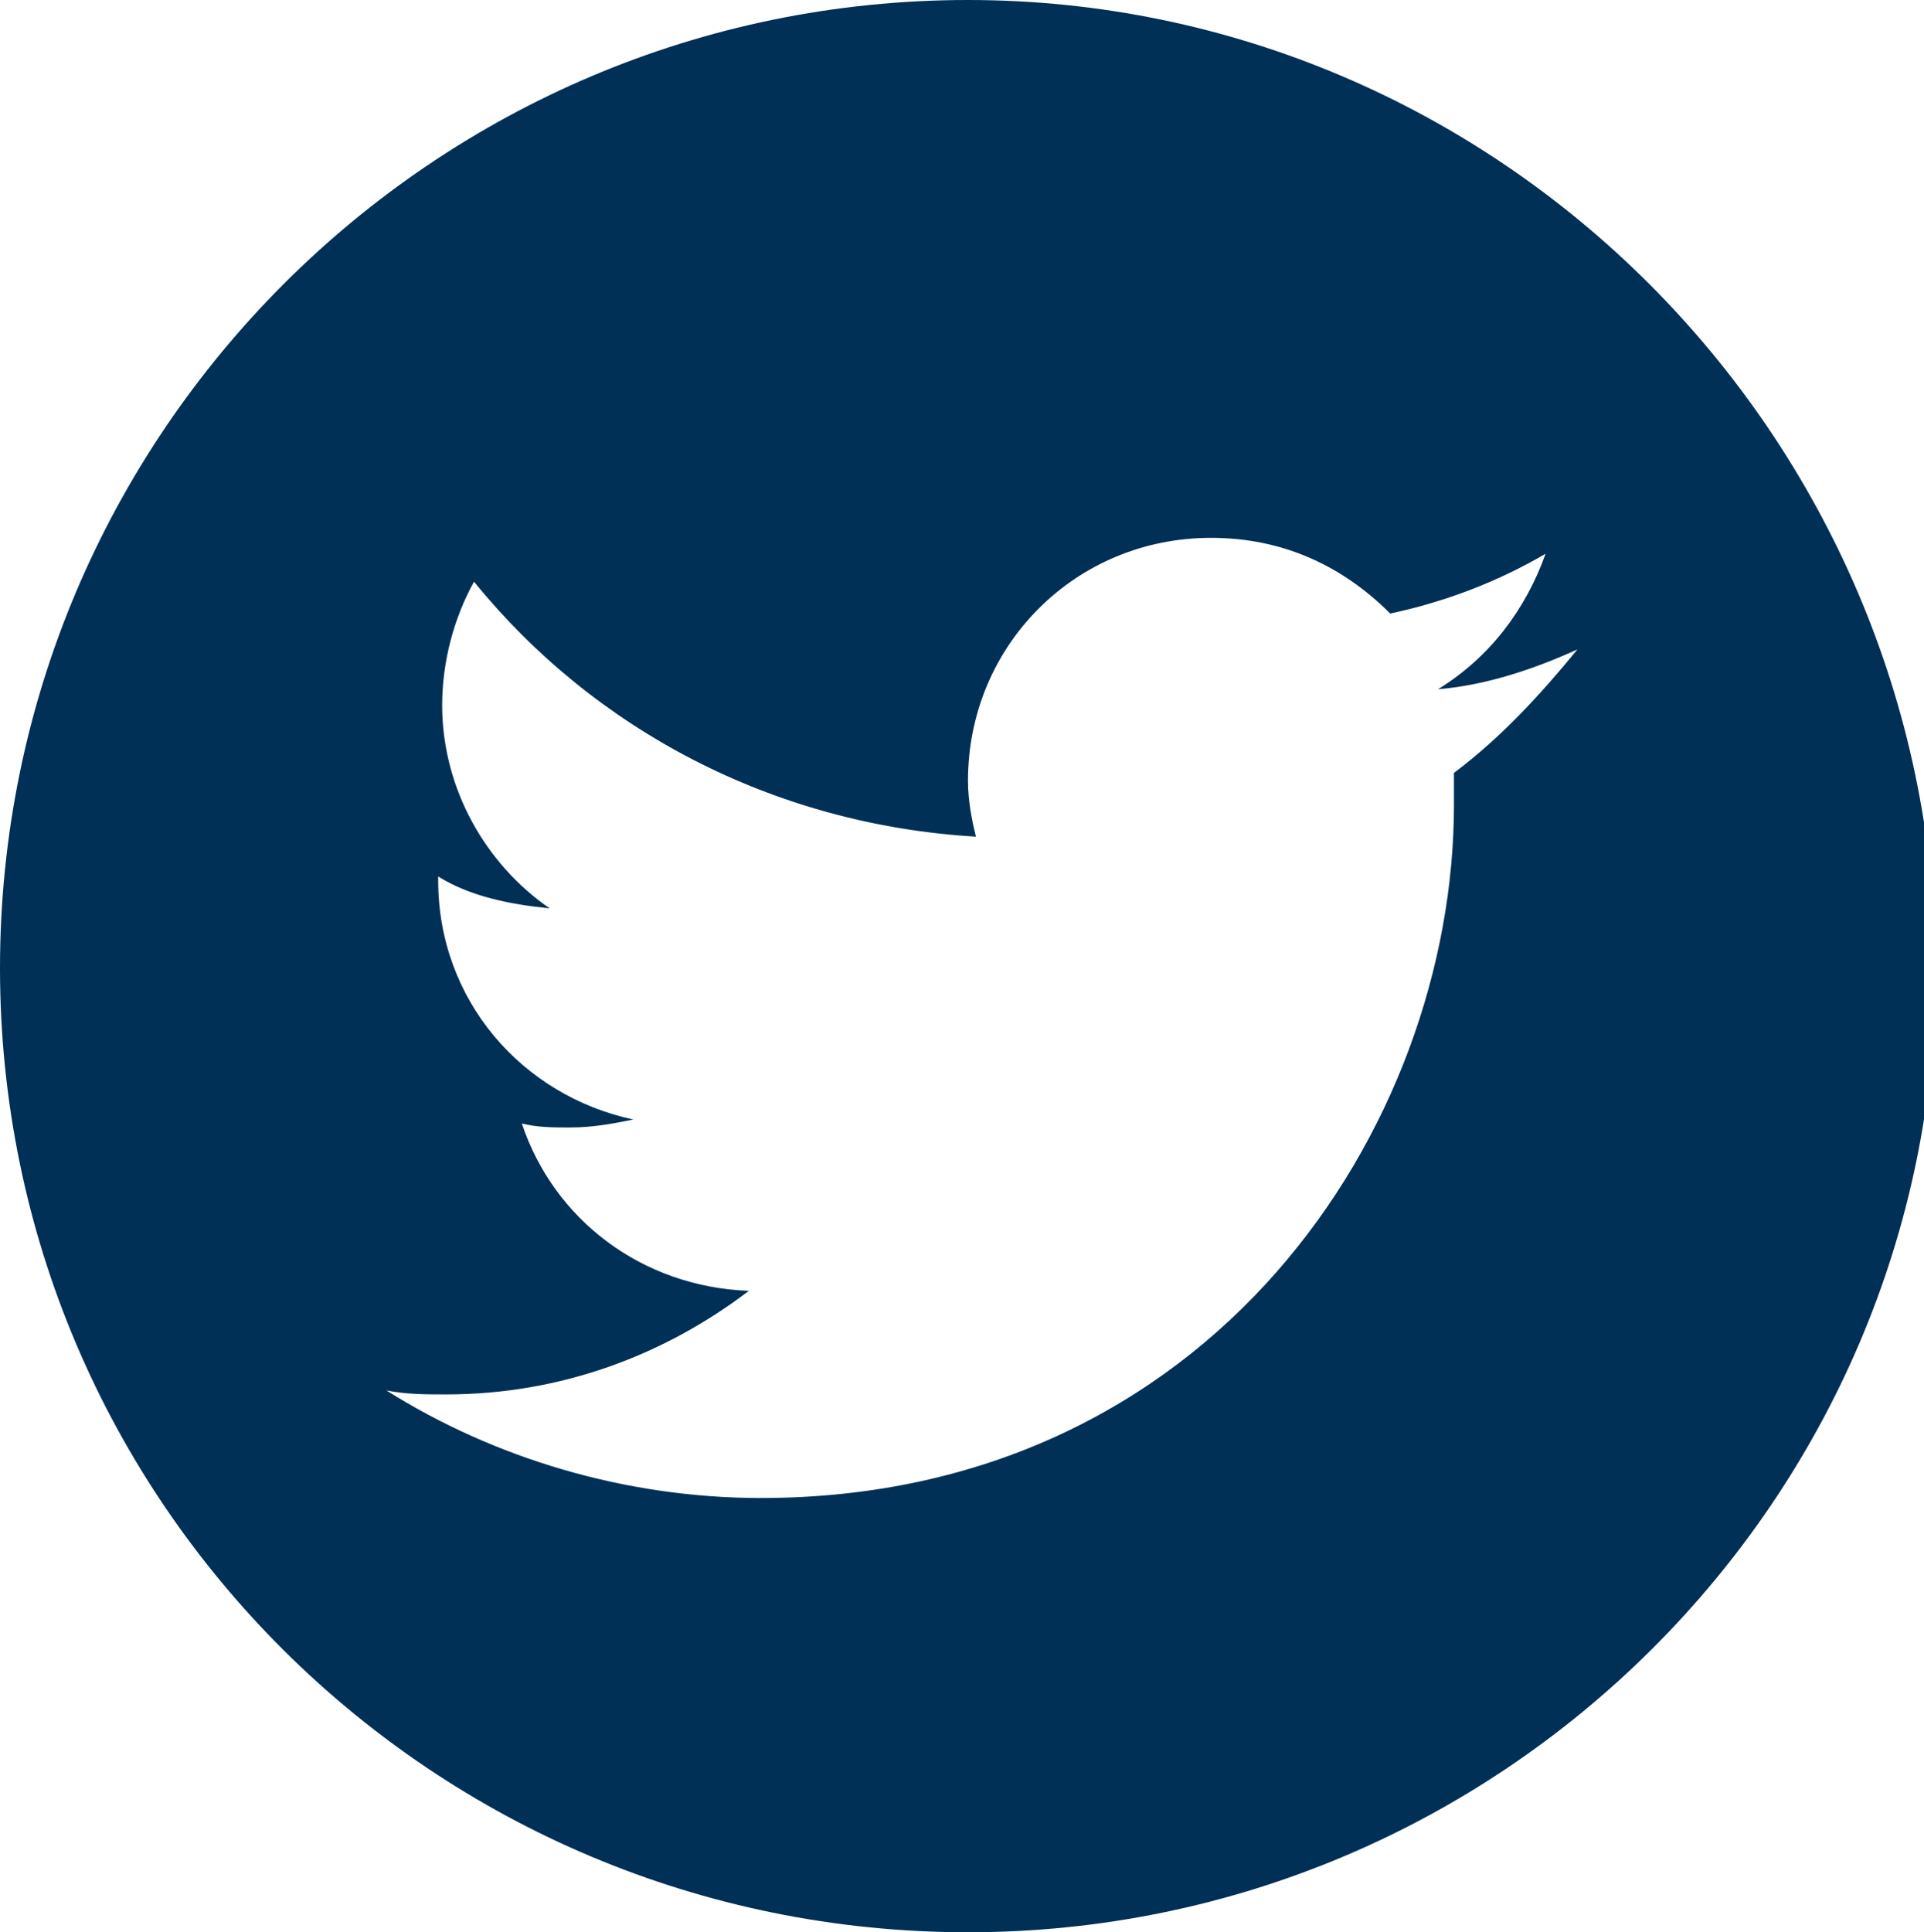 <?xml version="1.0" encoding="utf-8"?>
<!-- Generator: Adobe Illustrator 17.1.0, SVG Export Plug-In . SVG Version: 6.00 Build 0)  -->
<!DOCTYPE svg PUBLIC "-//W3C//DTD SVG 1.1//EN" "http://www.w3.org/Graphics/SVG/1.1/DTD/svg11.dtd">
<svg version="1.1" id="Layer_1" xmlns="http://www.w3.org/2000/svg" xmlns:xlink="http://www.w3.org/1999/xlink" x="0px" y="0px"
	 viewBox="0 0 48.3 48.5" enable-background="new 0 0 48.3 48.5" xml:space="preserve">
<path fill="#003056" d="M24.3,0C10.9,0,0,10.9,0,24.3c0,13.4,10.9,24.2,24.3,24.2c13.4,0,24.3-10.9,24.3-24.2
	C48.5,10.9,37.6,0,24.3,0z M36.5,19.4c0,0.3,0,0.5,0,0.8c0,8.1-6.1,17.4-17.4,17.4c-3.4,0-6.7-1-9.4-2.7c0.5,0.1,1,0.1,1.5,0.1
	c2.9,0,5.5-1,7.6-2.6c-2.7-0.1-4.9-1.8-5.7-4.2c0.4,0.1,0.8,0.1,1.2,0.1c0.6,0,1.1-0.1,1.6-0.2c-2.8-0.6-4.9-3-4.9-6
	c0,0,0-0.1,0-0.1c0.8,0.5,1.8,0.7,2.8,0.8c-1.6-1.1-2.7-3-2.7-5.1c0-1.1,0.3-2.2,0.8-3.1c3,3.7,7.5,6.1,12.6,6.4
	c-0.1-0.4-0.2-0.9-0.2-1.4c0-3.4,2.7-6.1,6.1-6.1c1.8,0,3.3,0.7,4.5,1.9c1.4-0.3,2.7-0.8,3.9-1.5c-0.5,1.4-1.4,2.6-2.7,3.4
	c1.2-0.1,2.4-0.5,3.5-1C38.7,17.4,37.7,18.5,36.5,19.4z"/>
</svg>
